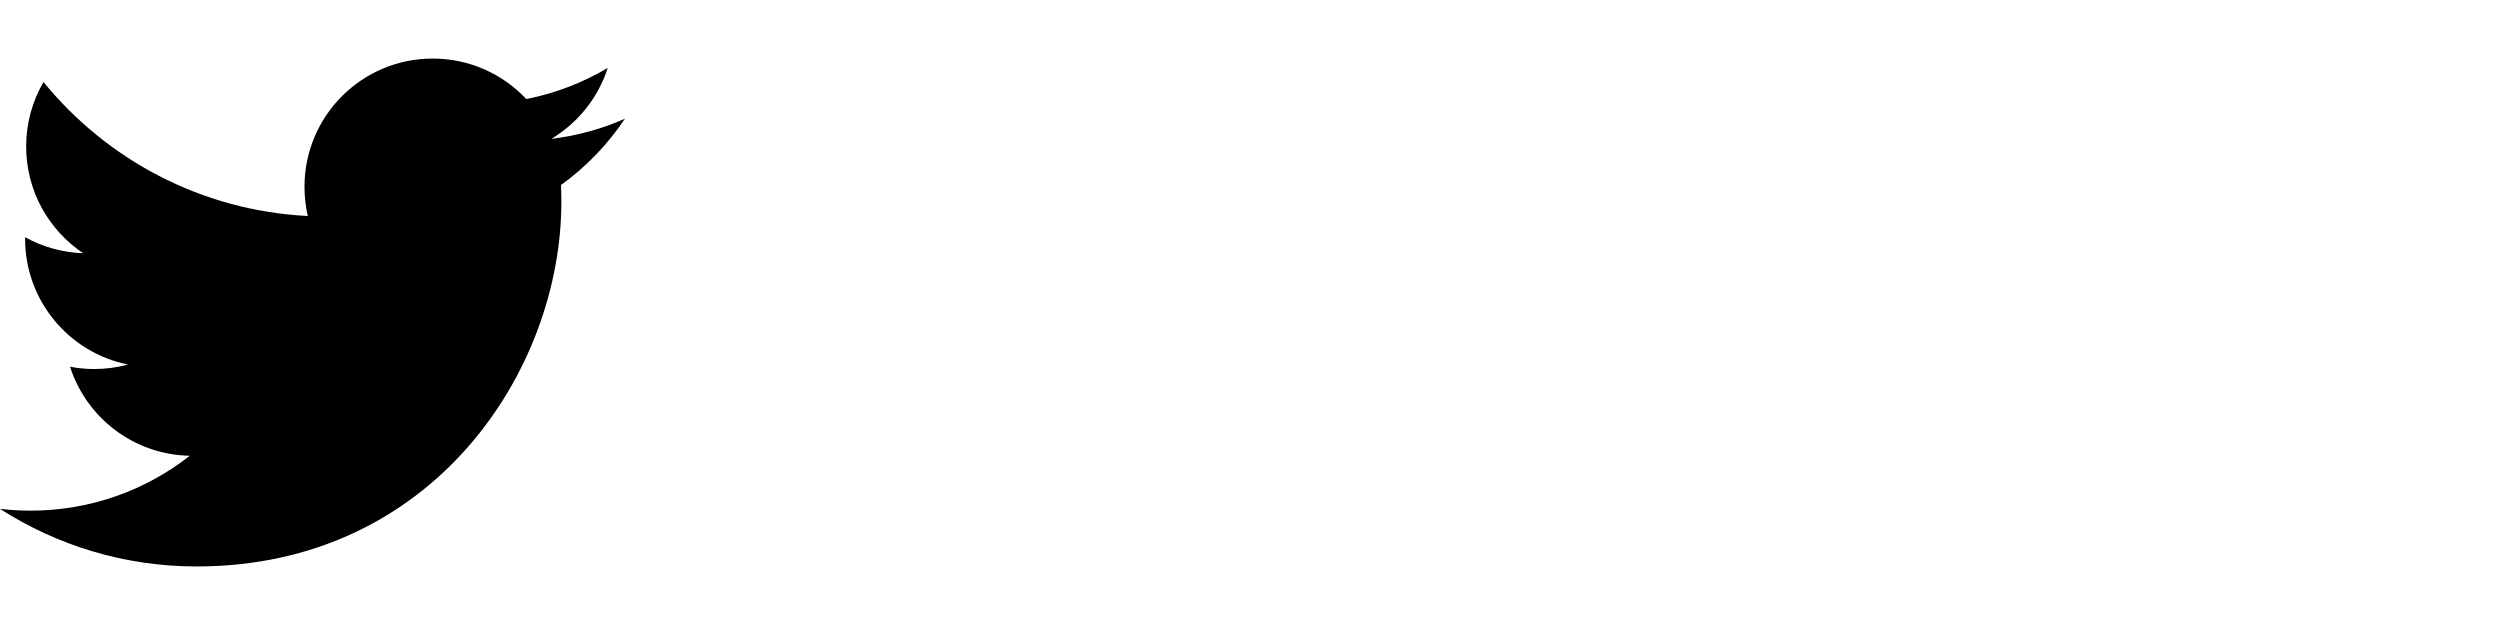 <svg xmlns="http://www.w3.org/2000/svg" width="128" height="32" viewBox="0 0 128 32"><path d="M32 6.076c-1.177.522-2.443.875-3.771 1.034 1.355-.813 2.396-2.099 2.887-3.632-1.269.752-2.674 1.299-4.169 1.593-1.198-1.276-2.904-2.073-4.792-2.073-3.626 0-6.565 2.939-6.565 6.565 0 .515.058 1.016.17 1.496-5.456-.274-10.294-2.888-13.532-6.86-.565.97-.889 2.097-.889 3.301 0 2.278 1.159 4.287 2.921 5.465-1.076-.034-2.088-.329-2.974-.821l-.001.083c0 3.181 2.263 5.834 5.266 6.437-.551.15-1.131.23-1.73.23-.423 0-.834-.041-1.235-.118.835 2.608 3.26 4.506 6.133 4.559-2.247 1.761-5.078 2.81-8.154 2.81-.53 0-1.052-.031-1.566-.092 2.905 1.863 6.356 2.95 10.064 2.95 12.076 0 18.679-10.004 18.679-18.68 0-.285-.006-.568-.019-.849 1.283-.926 2.396-2.082 3.276-3.398z"/></svg>